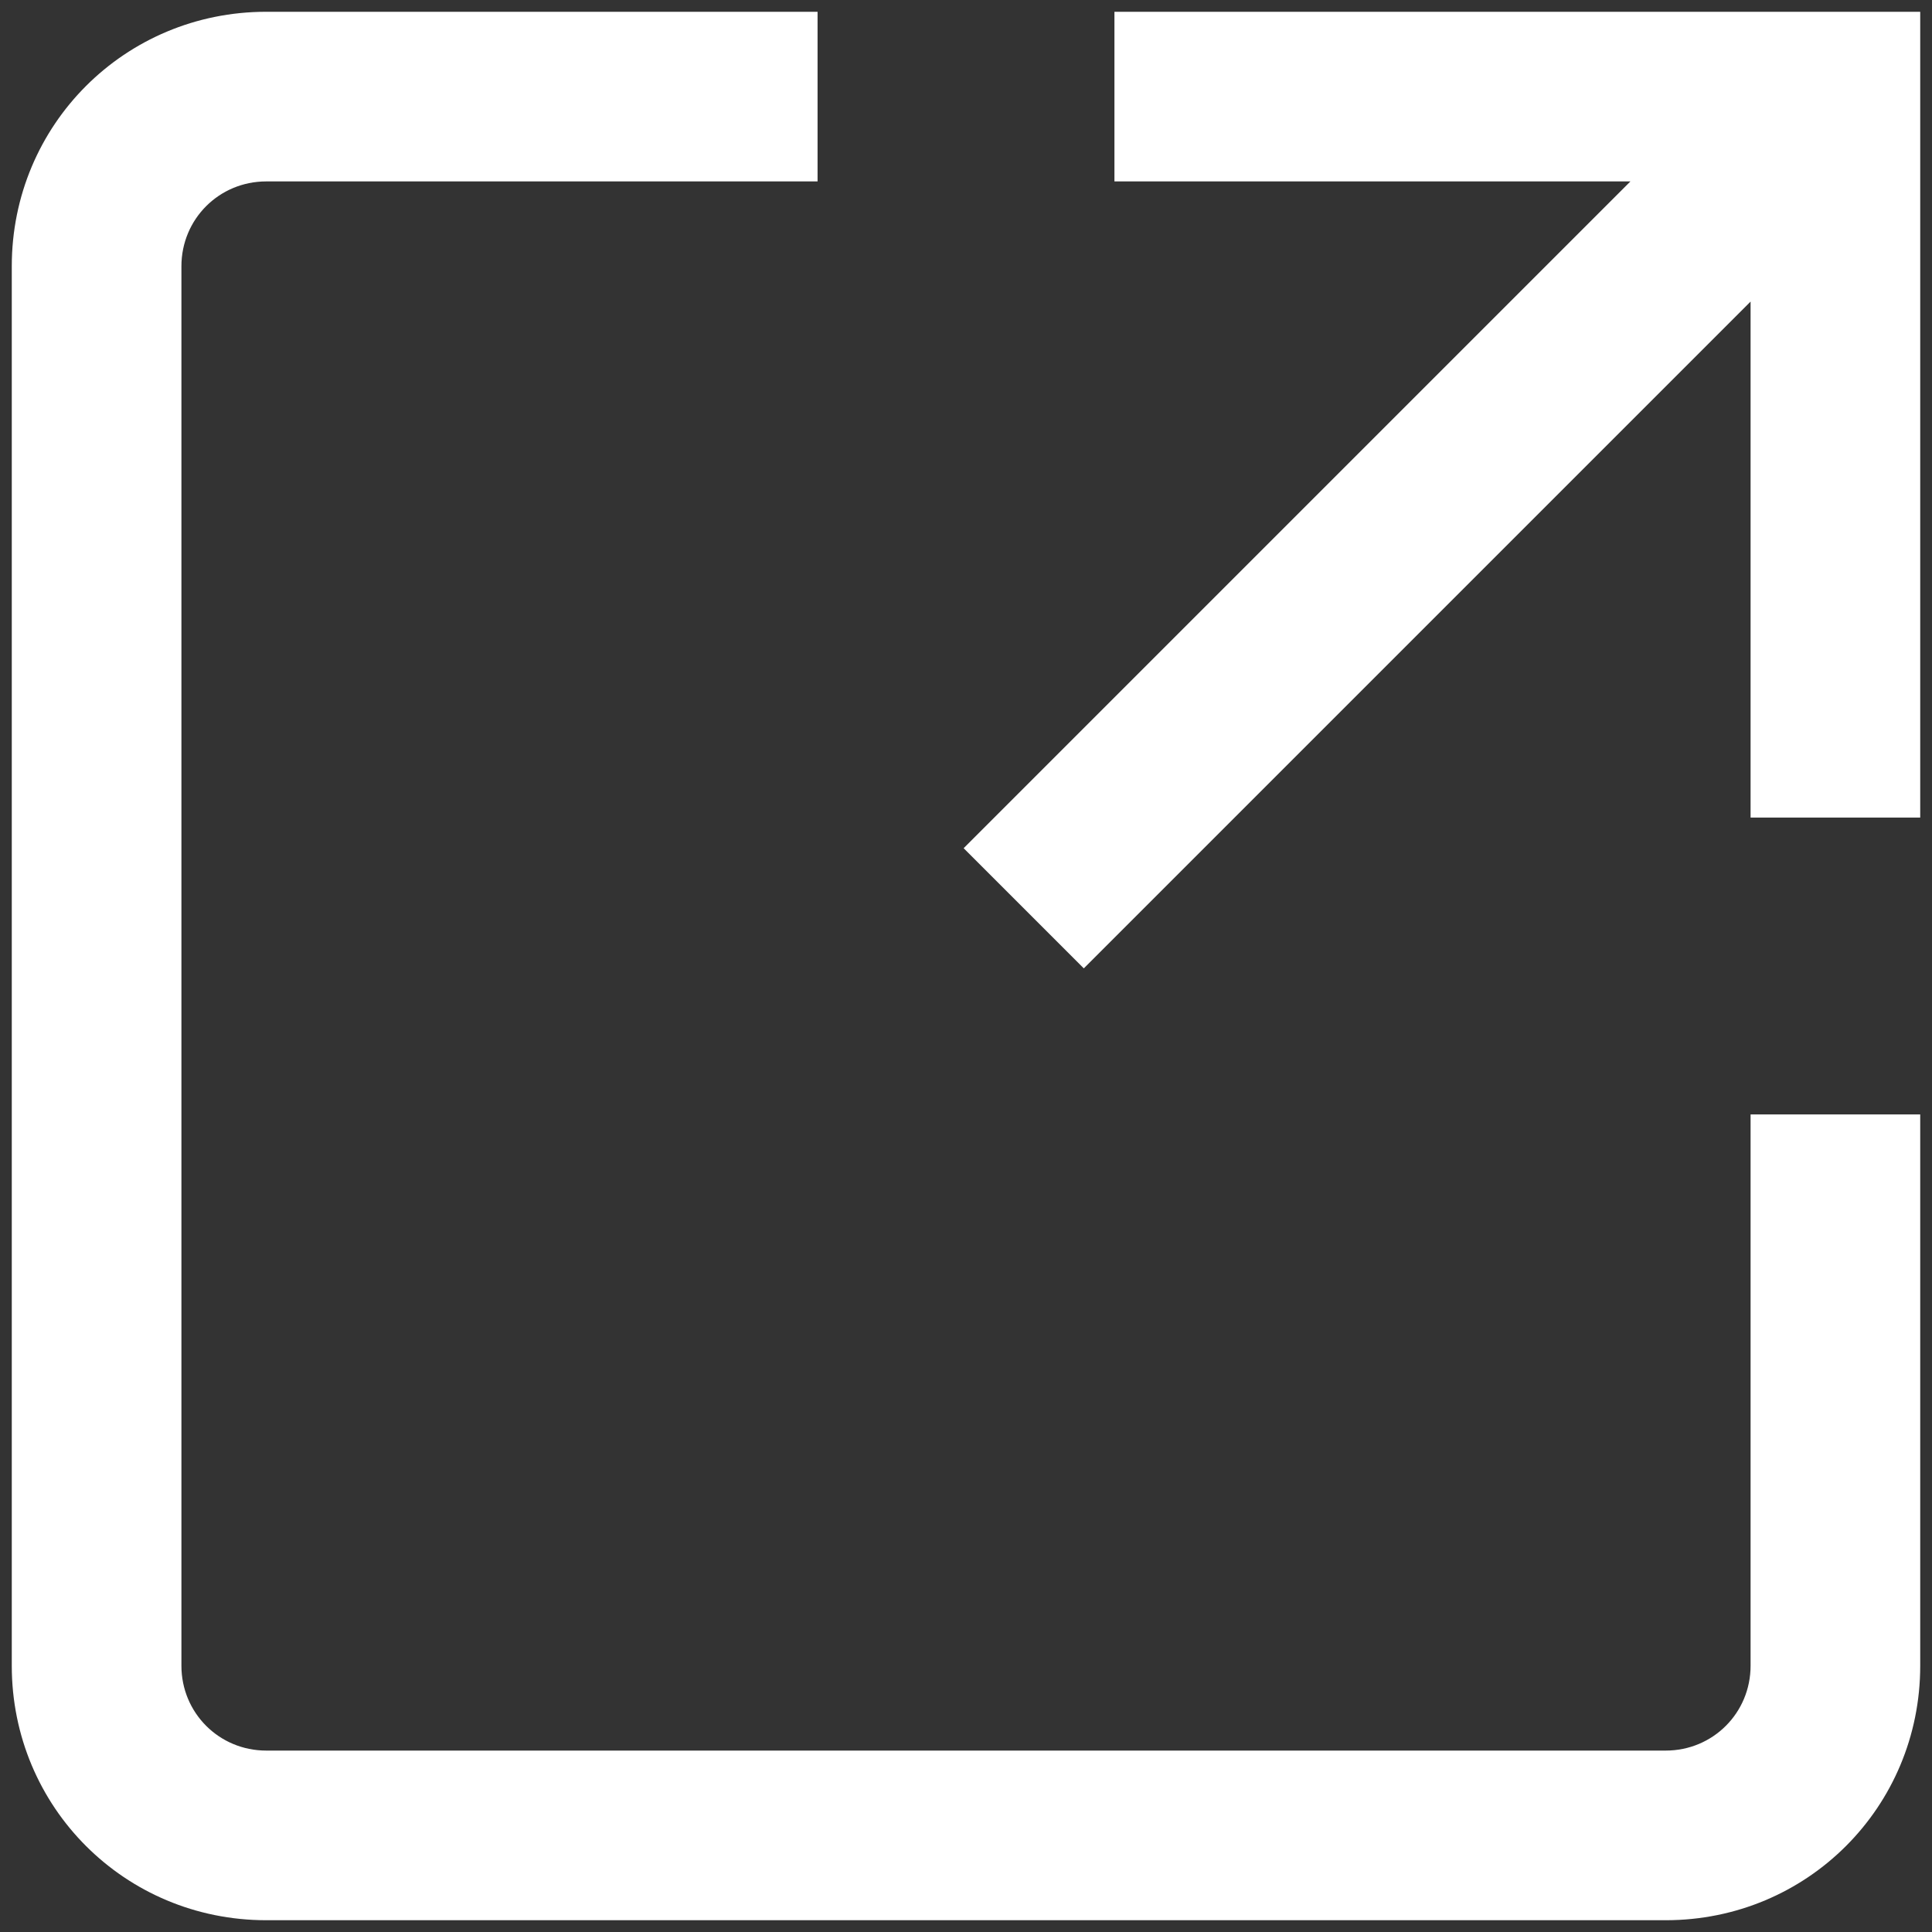 <svg xmlns="http://www.w3.org/2000/svg" width="82" height="82" viewBox="0 0 82 82">
  <rect x="0" y="0" width="82" height="82" fill="#333333" stroke="none"/>
  <g fill="#FFF">
    <path d="M74.3,70.7 C74.3,72.7 72.7,74.3 70.7,74.3 L11.3,74.3 C9.3,74.3 7.7,72.7 7.7,70.7 L7.7,11.3 C7.7,9.3 9.3,7.7 11.3,7.7 L34.7,7.7 L34.7,0.5 L11.3,0.5 C5.3,0.5 0.5,5.3 0.5,11.3 L0.5,70.7 C0.5,76.7 5.3,81.5 11.3,81.5 L70.7,81.5 C76.7,81.5 81.5,76.7 81.5,70.7 L81.5,47.3 L74.3,47.3 L74.3,70.7 Z"/>
    <polygon points="47.3 .5 47.3 7.7 69.2 7.7 40.9 36 46 41.1 74.3 12.8 74.3 34.7 81.5 34.7 81.5 .5"/>
  </g>
</svg>
